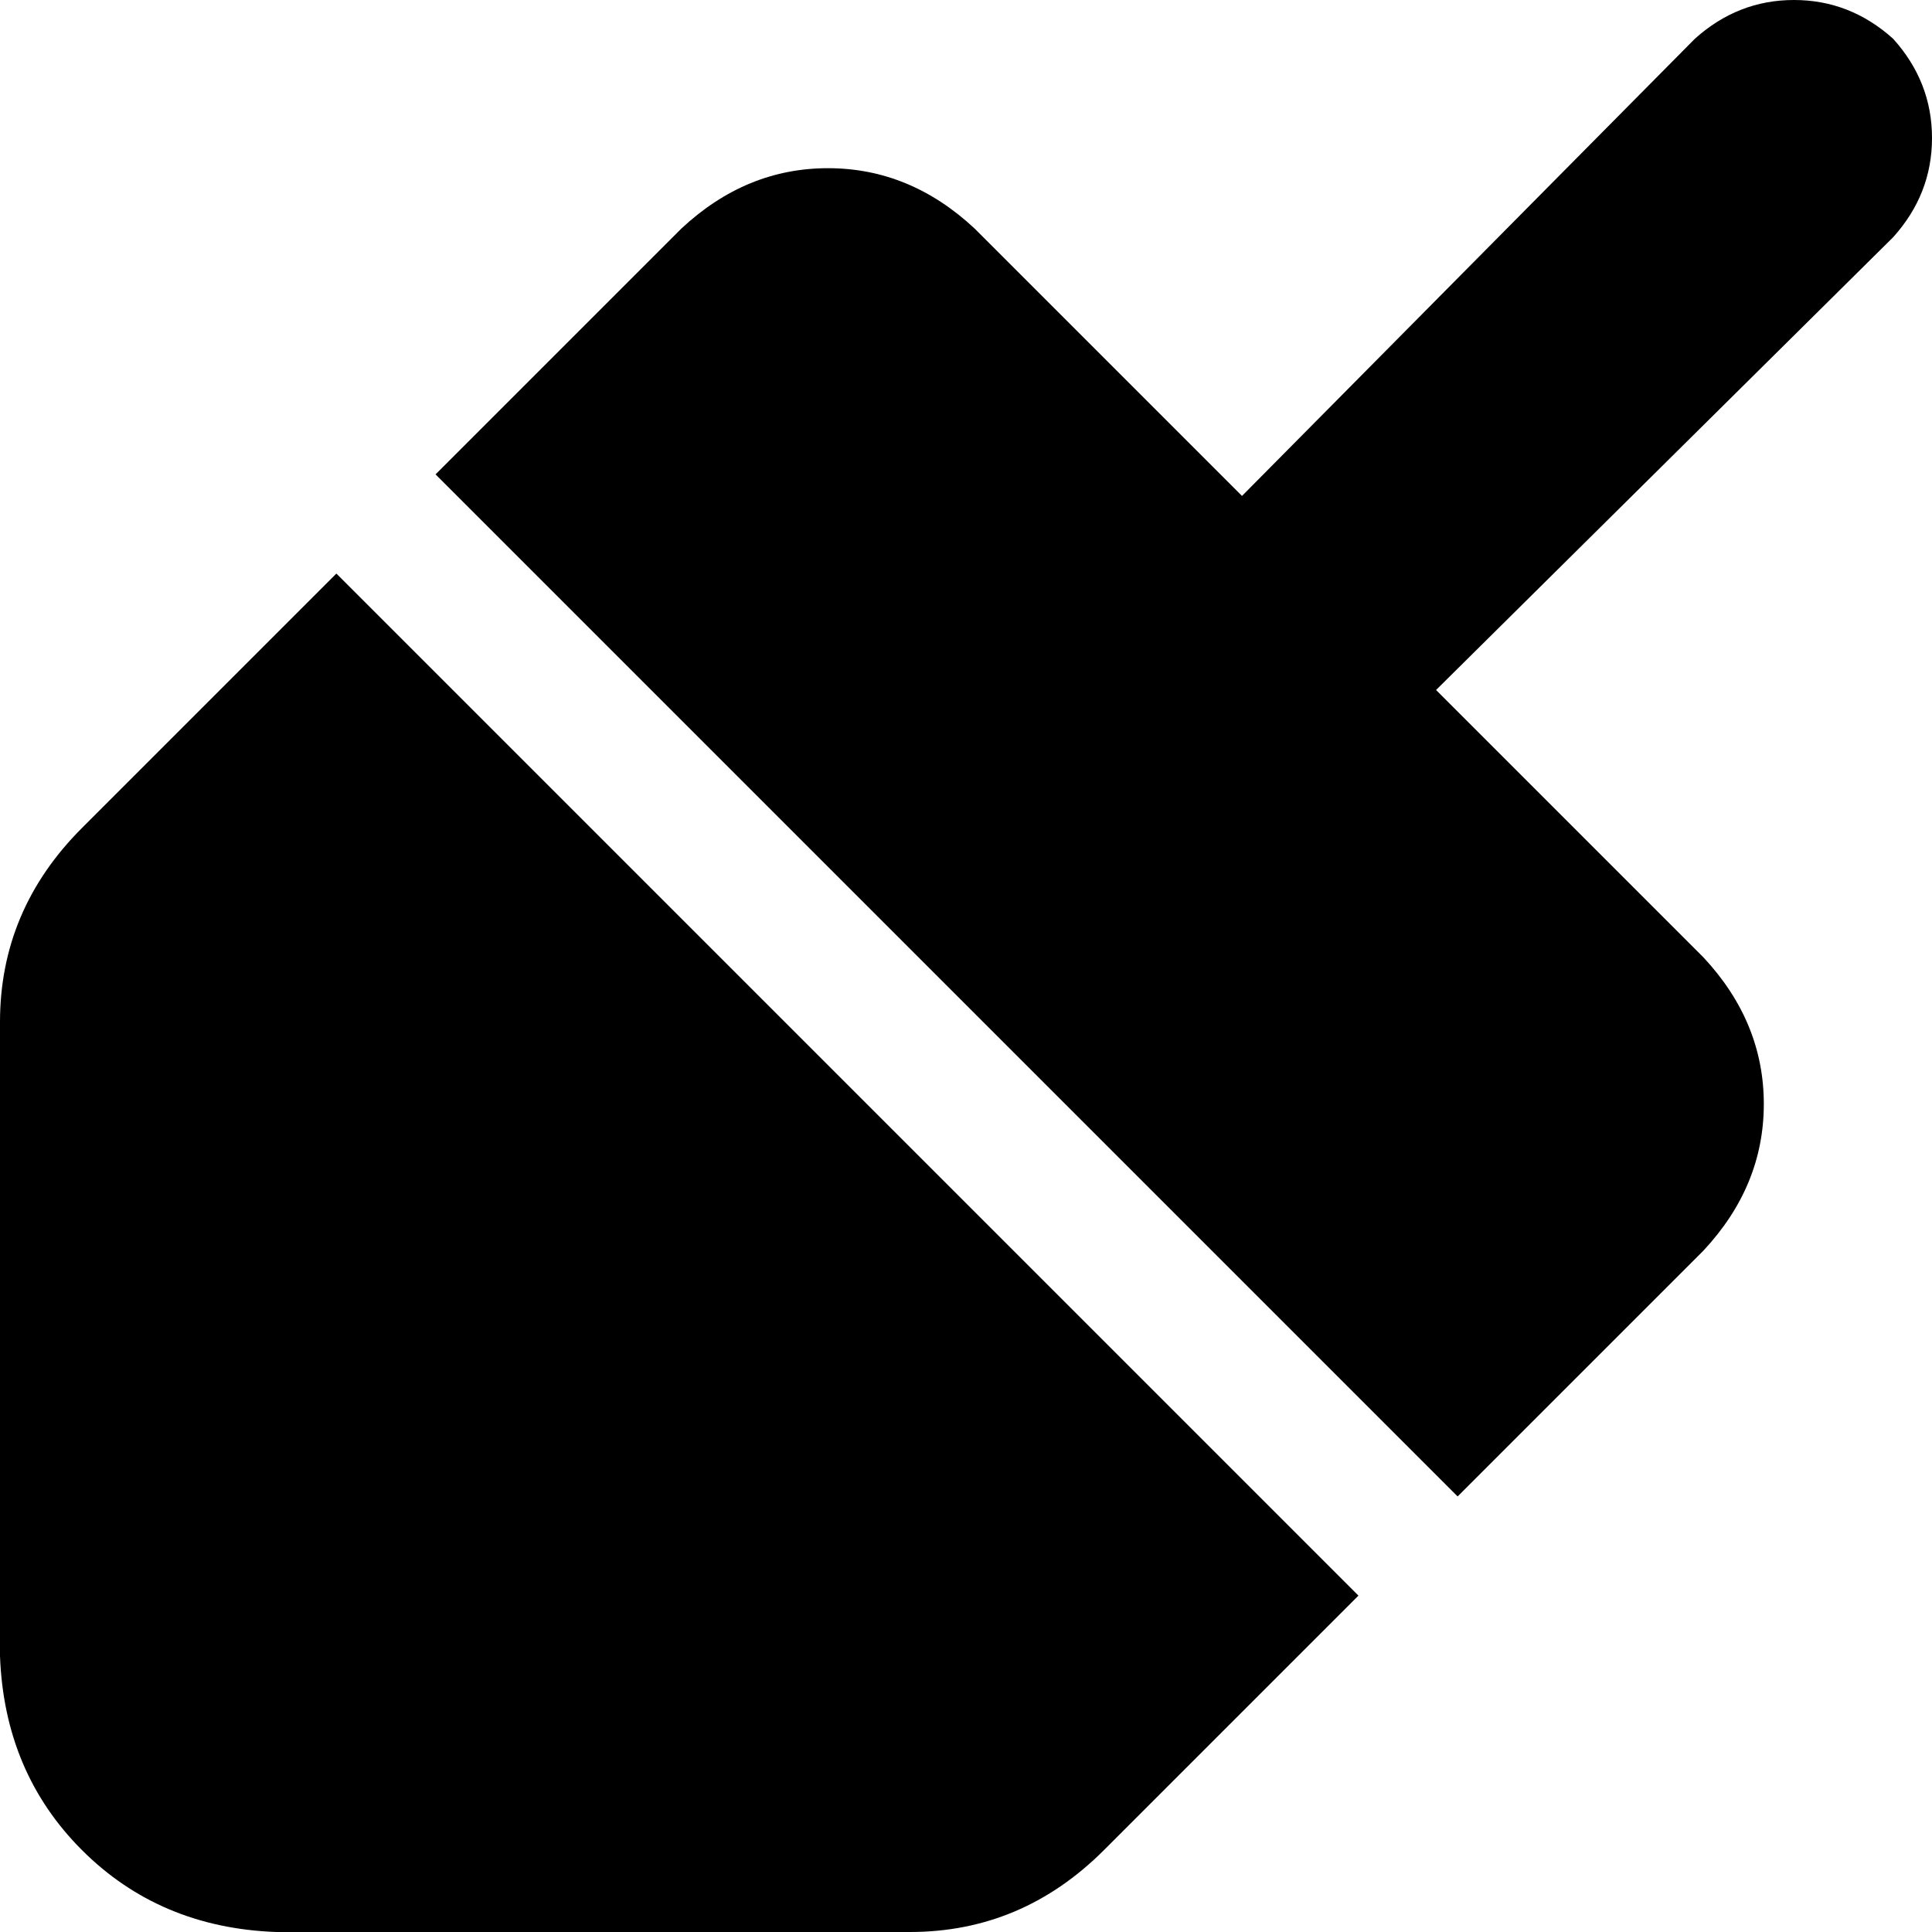 <svg viewBox="0 0 448 448">
  <path
    d="M 439 55 Q 448 45 448 32 L 448 32 Q 448 19 439 9 Q 429 0 416 0 Q 403 0 393 9 L 288 115 L 226 53 Q 211 39 192 39 Q 173 39 158 53 L 101 110 L 338 347 L 395 290 Q 409 275 409 256 Q 409 237 395 222 L 333 160 L 439 55 L 439 55 Z M 315 370 L 78 133 L 19 192 Q 0 211 0 237 L 0 384 Q 1 411 19 429 Q 37 447 64 448 L 211 448 Q 237 448 256 429 L 315 370 L 315 370 Z"
  />
</svg>